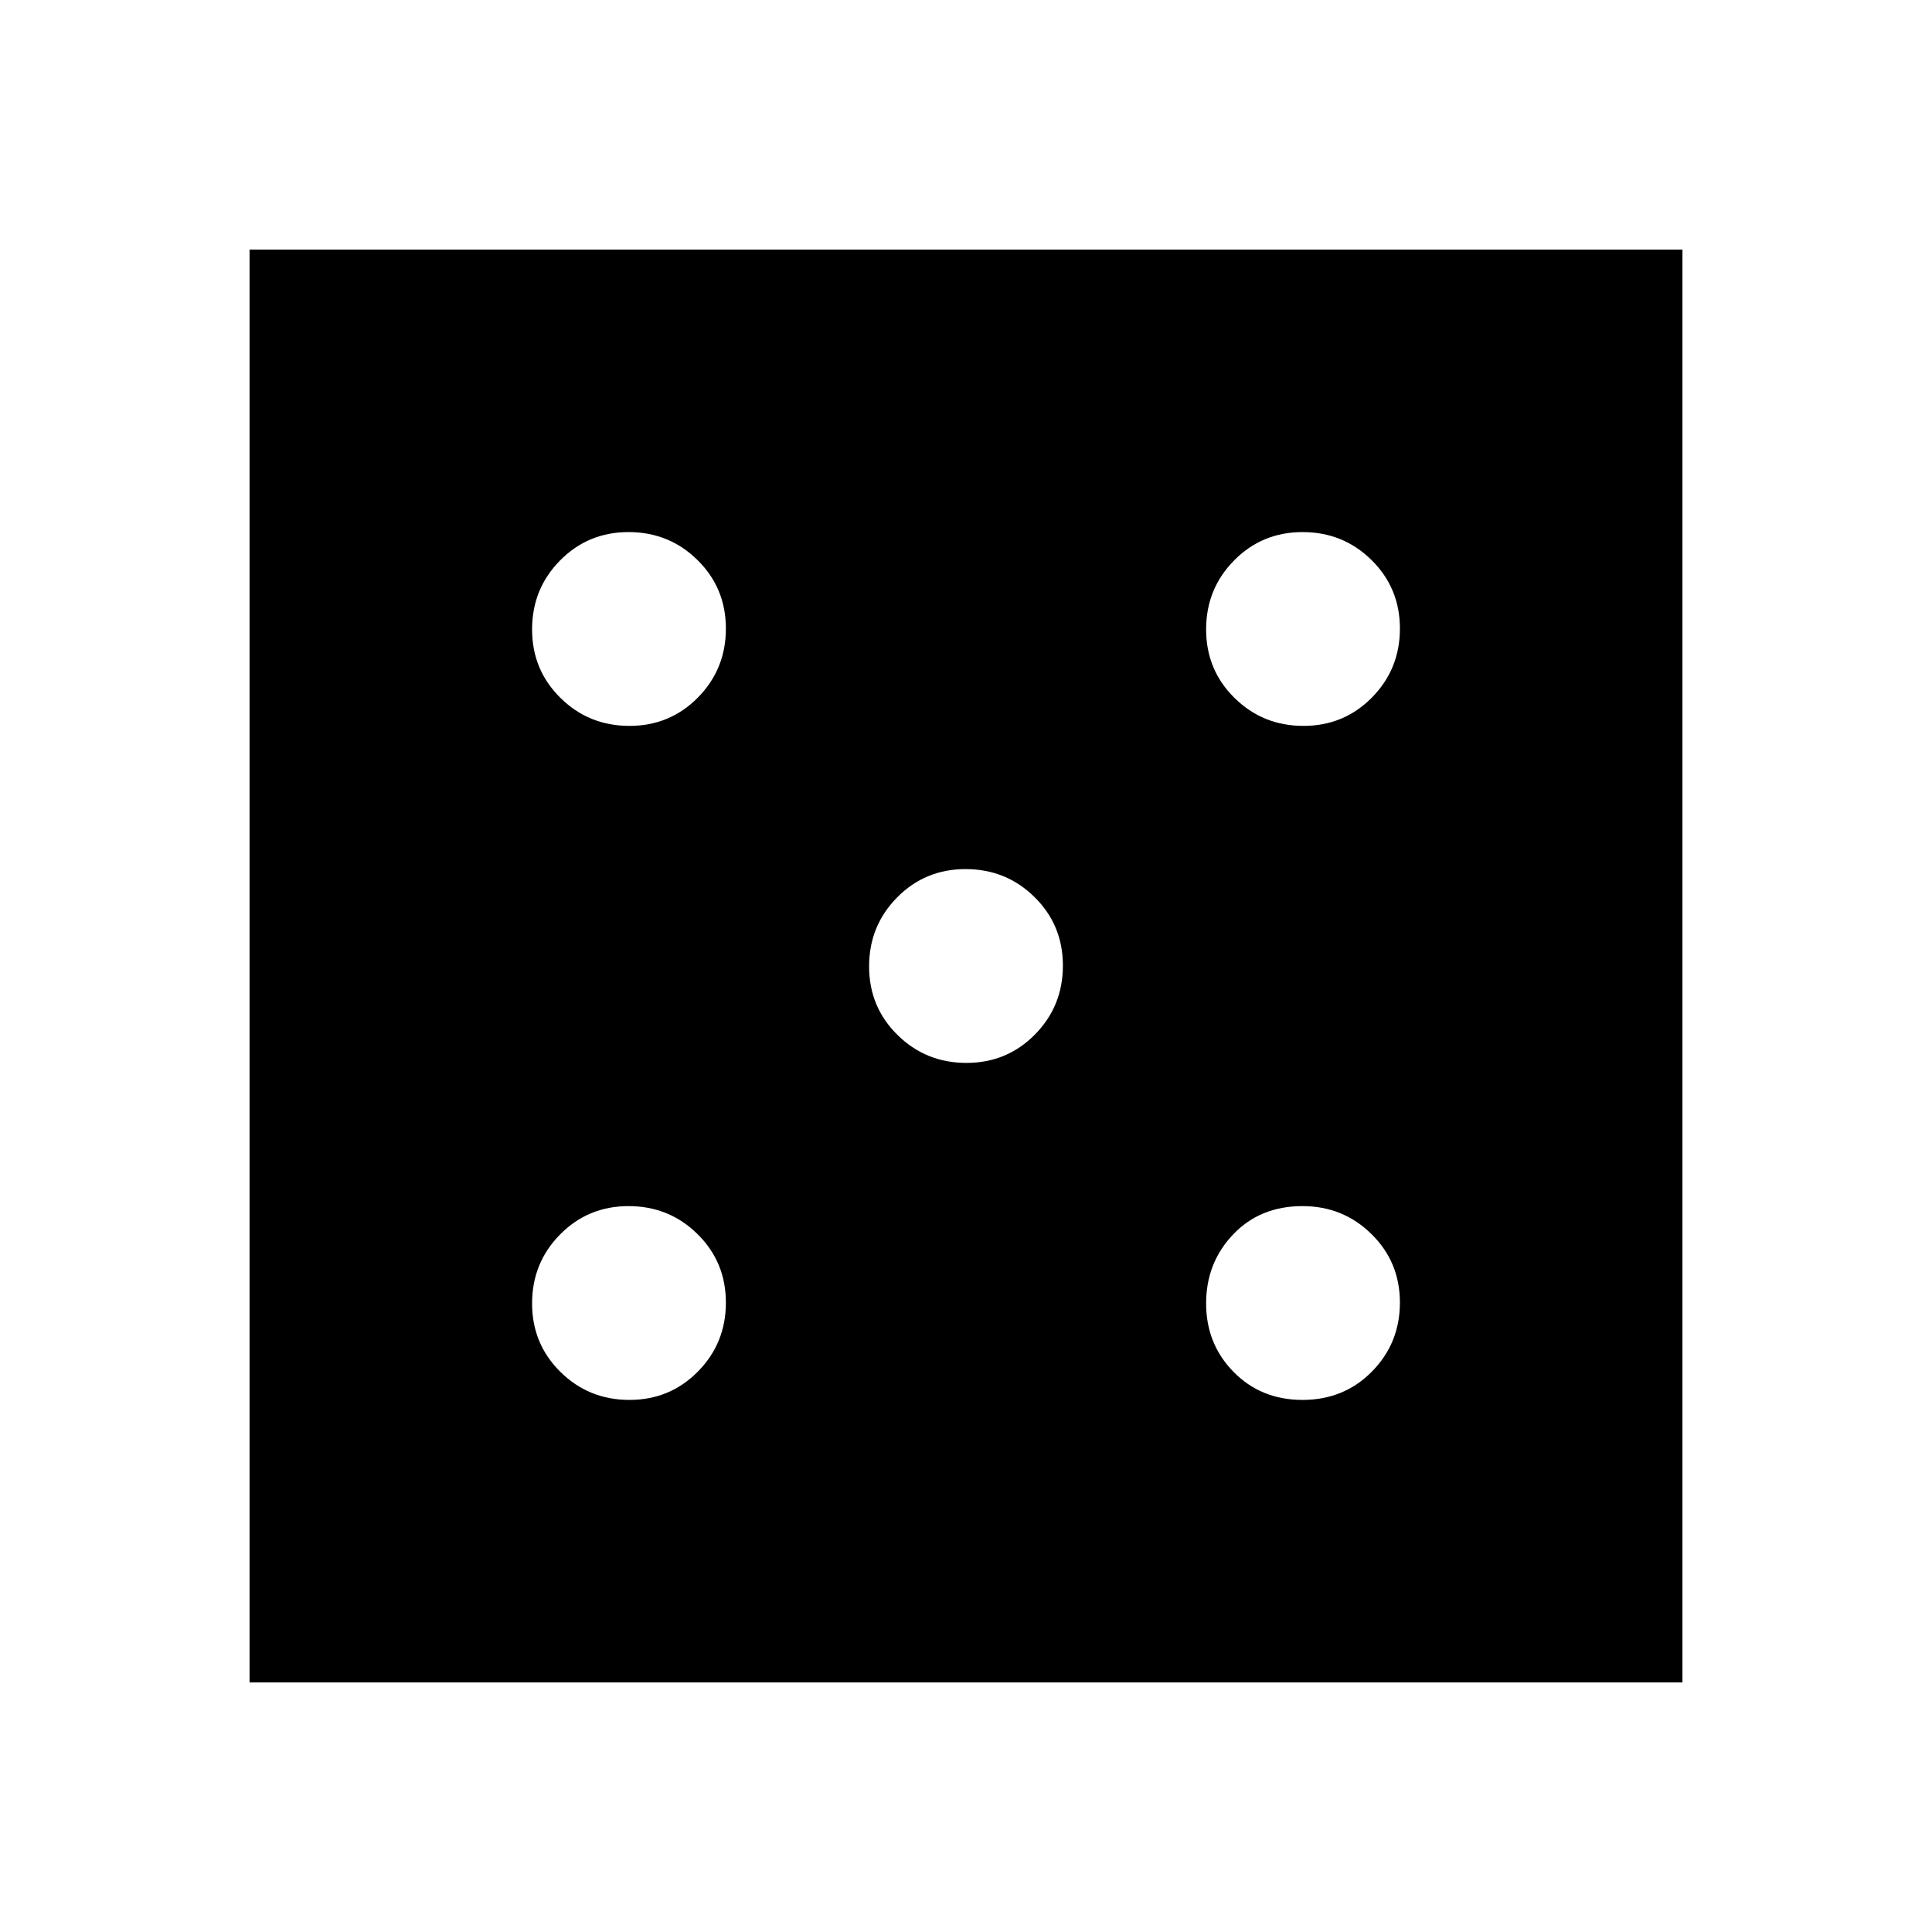 <svg xmlns="http://www.w3.org/2000/svg" height="48" viewBox="0 -960 960 960" width="48"><path d="M312.74-264.39q20.15 0 34.05-14.1 13.9-14.1 13.9-34.25t-14.1-34.05q-14.1-13.9-34.25-13.9t-34.05 14.1q-13.9 14.1-13.9 34.25t14.1 34.05q14.1 13.9 34.25 13.9Zm0-334.92q20.15 0 34.05-14.1 13.9-14.1 13.9-34.25t-14.1-34.05q-14.1-13.9-34.25-13.9t-34.05 14.1q-13.9 14.1-13.9 34.25t14.1 34.05q14.1 13.9 34.25 13.9ZM480.2-431.85q20.15 0 34.05-14.1 13.9-14.1 13.9-34.25t-14.1-34.05q-14.1-13.9-34.25-13.9t-34.05 14.1q-13.9 14.1-13.9 34.25t14.1 34.05q14.1 13.9 34.25 13.9Zm167.02 167.46q20.59 0 34.49-14.1 13.9-14.1 13.9-34.25t-14.12-34.05q-14.12-13.9-34.29-13.9-21.09 0-34.49 14.1-13.4 14.1-13.4 34.25t13.66 34.05q13.66 13.9 34.25 13.9Zm.44-334.92q20.15 0 34.05-14.1 13.9-14.1 13.9-34.25t-14.1-34.05q-14.1-13.9-34.25-13.9t-34.05 14.1q-13.9 14.1-13.9 34.25t14.1 34.05q14.1 13.9 34.25 13.9ZM124-124v-712h712v712H124Z"/></svg>